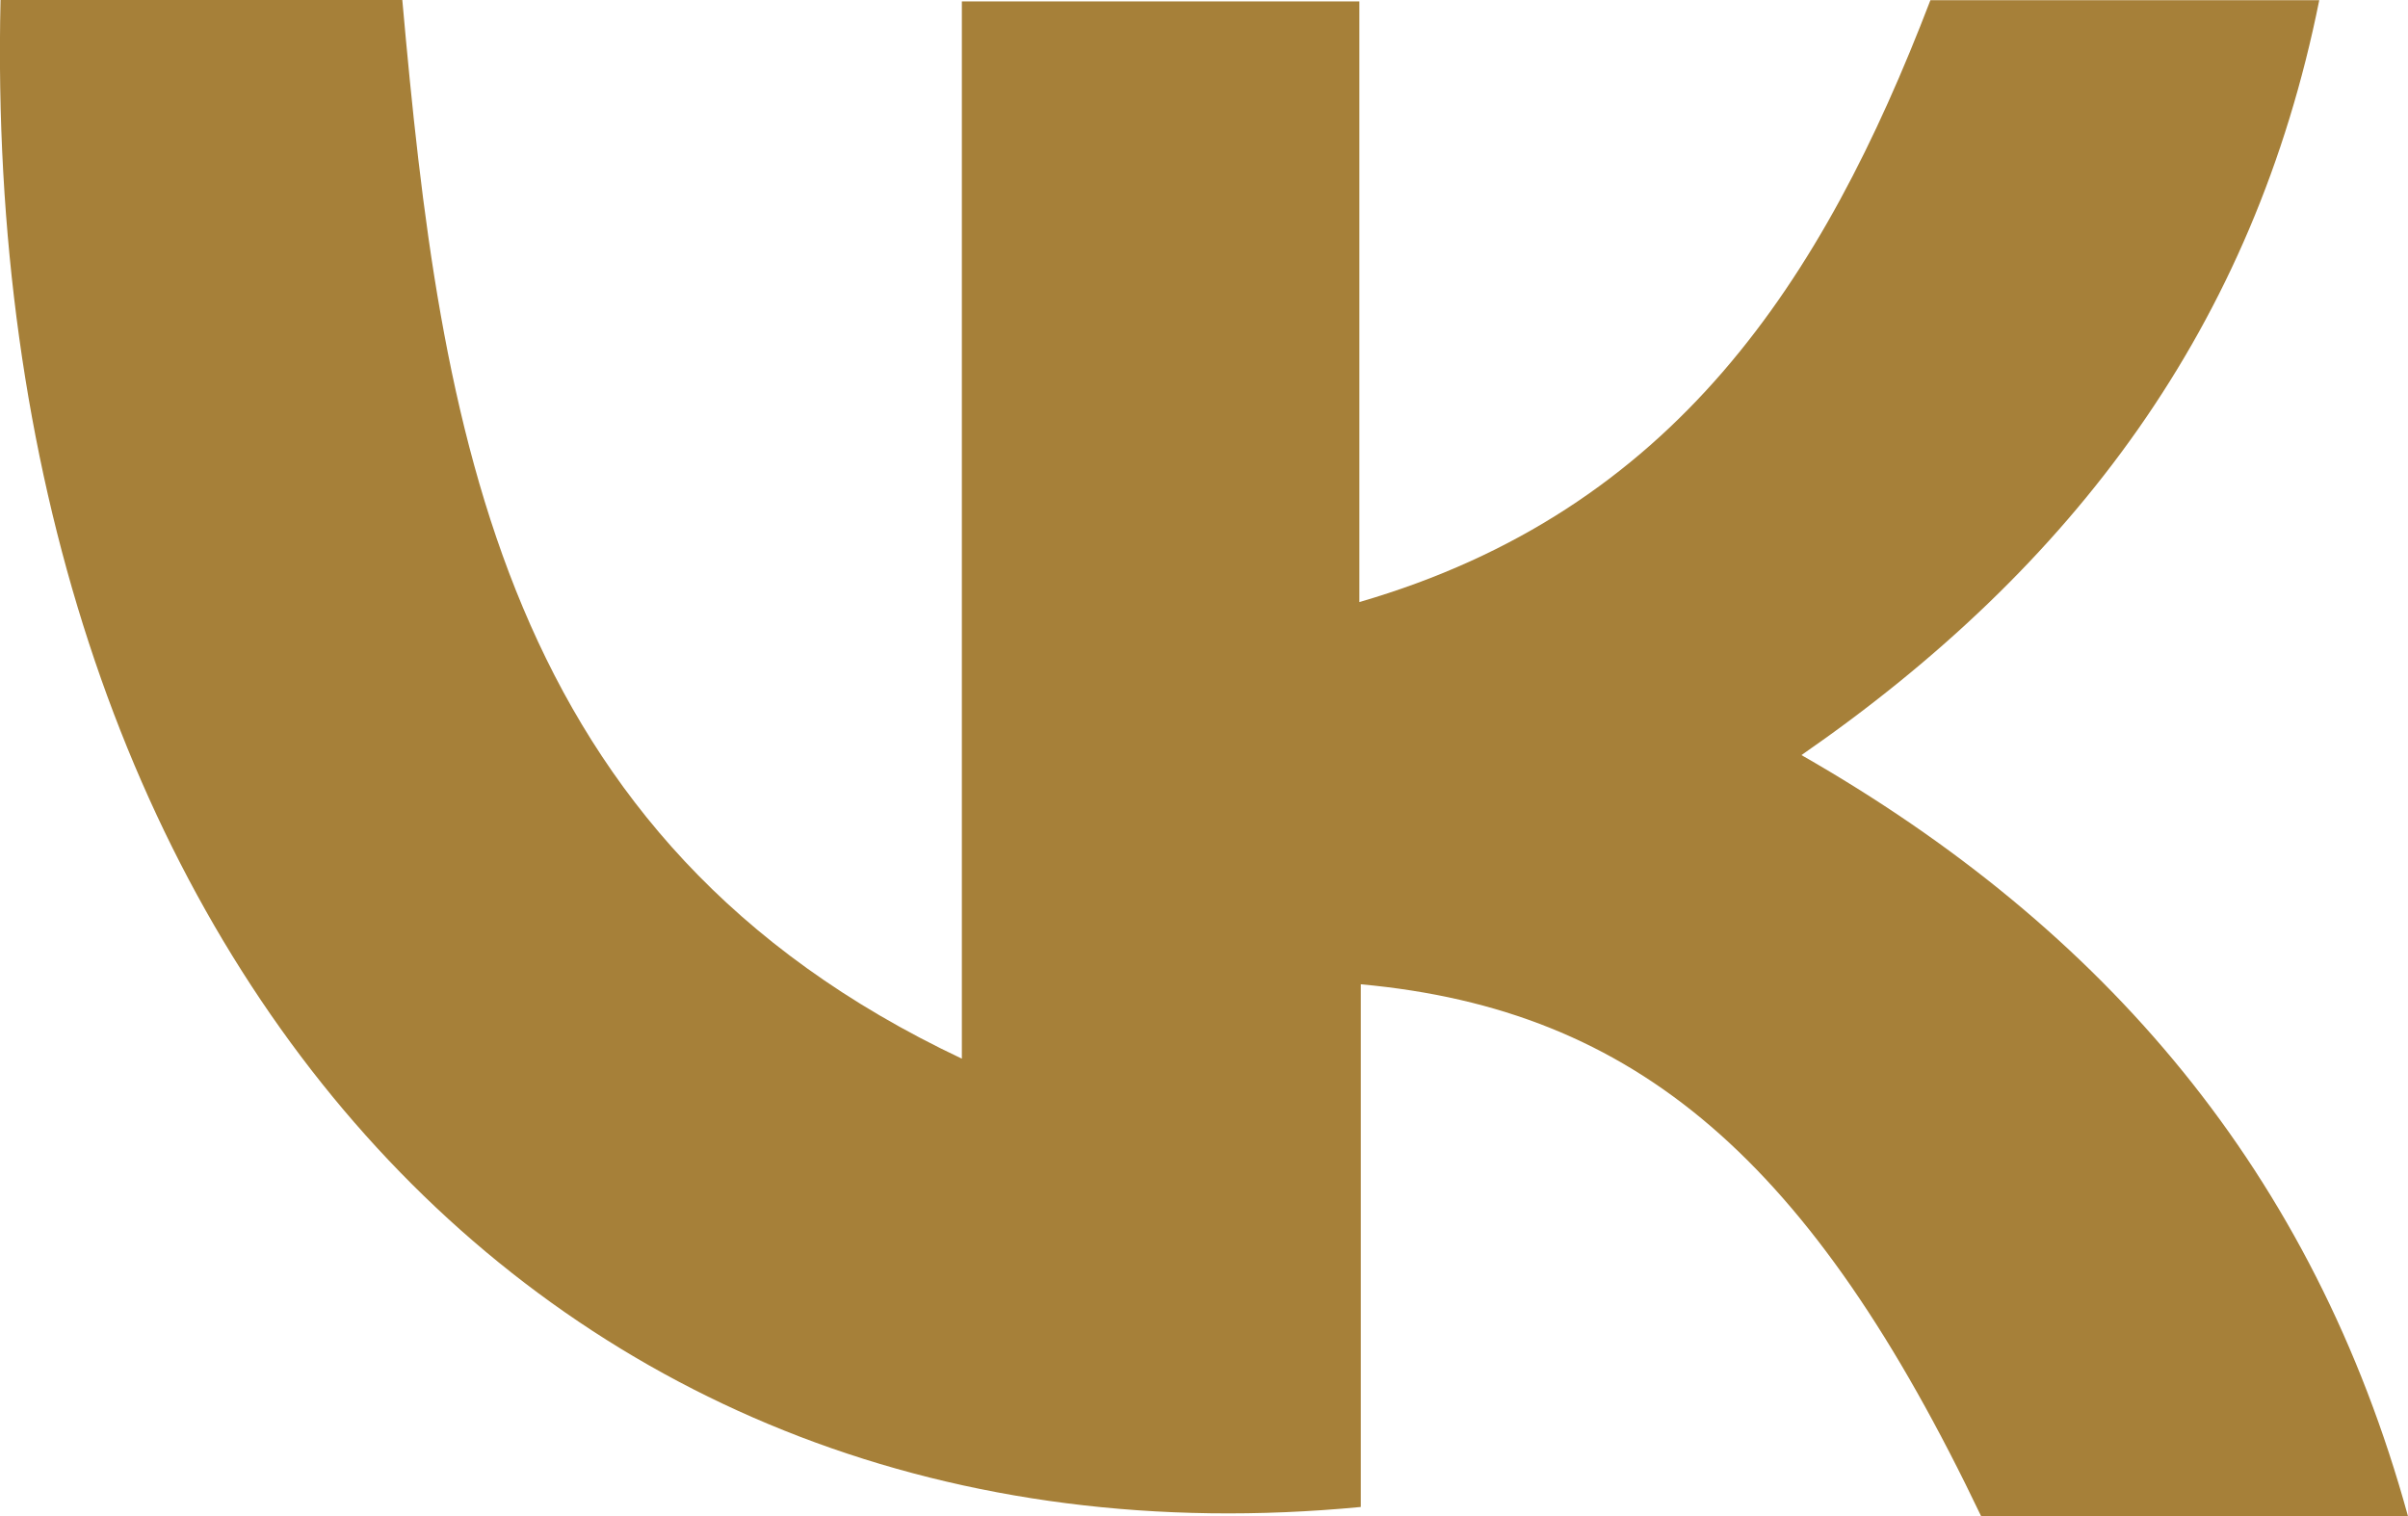 <svg width="27" height="17" viewBox="0 0 27 17" fill="none" xmlns="http://www.w3.org/2000/svg">
<g clip-path="url(#clip0_0_90)">
<path d="M0.006 0C1.499 0 2.992 0 4.511 0C4.937 4.791 5.602 9.424 10.785 11.871C10.785 7.785 10.785 3.935 10.785 0.016C12.286 0.016 13.707 0.016 15.242 0.016C15.242 2.233 15.242 4.42 15.242 6.751C18.775 5.725 20.441 3.143 21.645 0.002C23.023 0.002 24.454 0.002 26.005 0.002C25.273 3.652 23.261 6.348 20.199 8.467C23.606 10.414 25.941 13.15 27 17.002C25.349 17.002 23.782 17.002 22.214 17.002C20.31 13.016 18.357 11.32 15.258 11.037C15.258 12.997 15.258 14.954 15.258 16.898C6.081 17.776 -0.236 10.538 0.006 0Z" fill="#A68039"/>
</g>
<defs>
<clipPath id="clip0_0_90">
<rect width="27" height="17" fill="white"/>
</clipPath>
</defs>
</svg>
